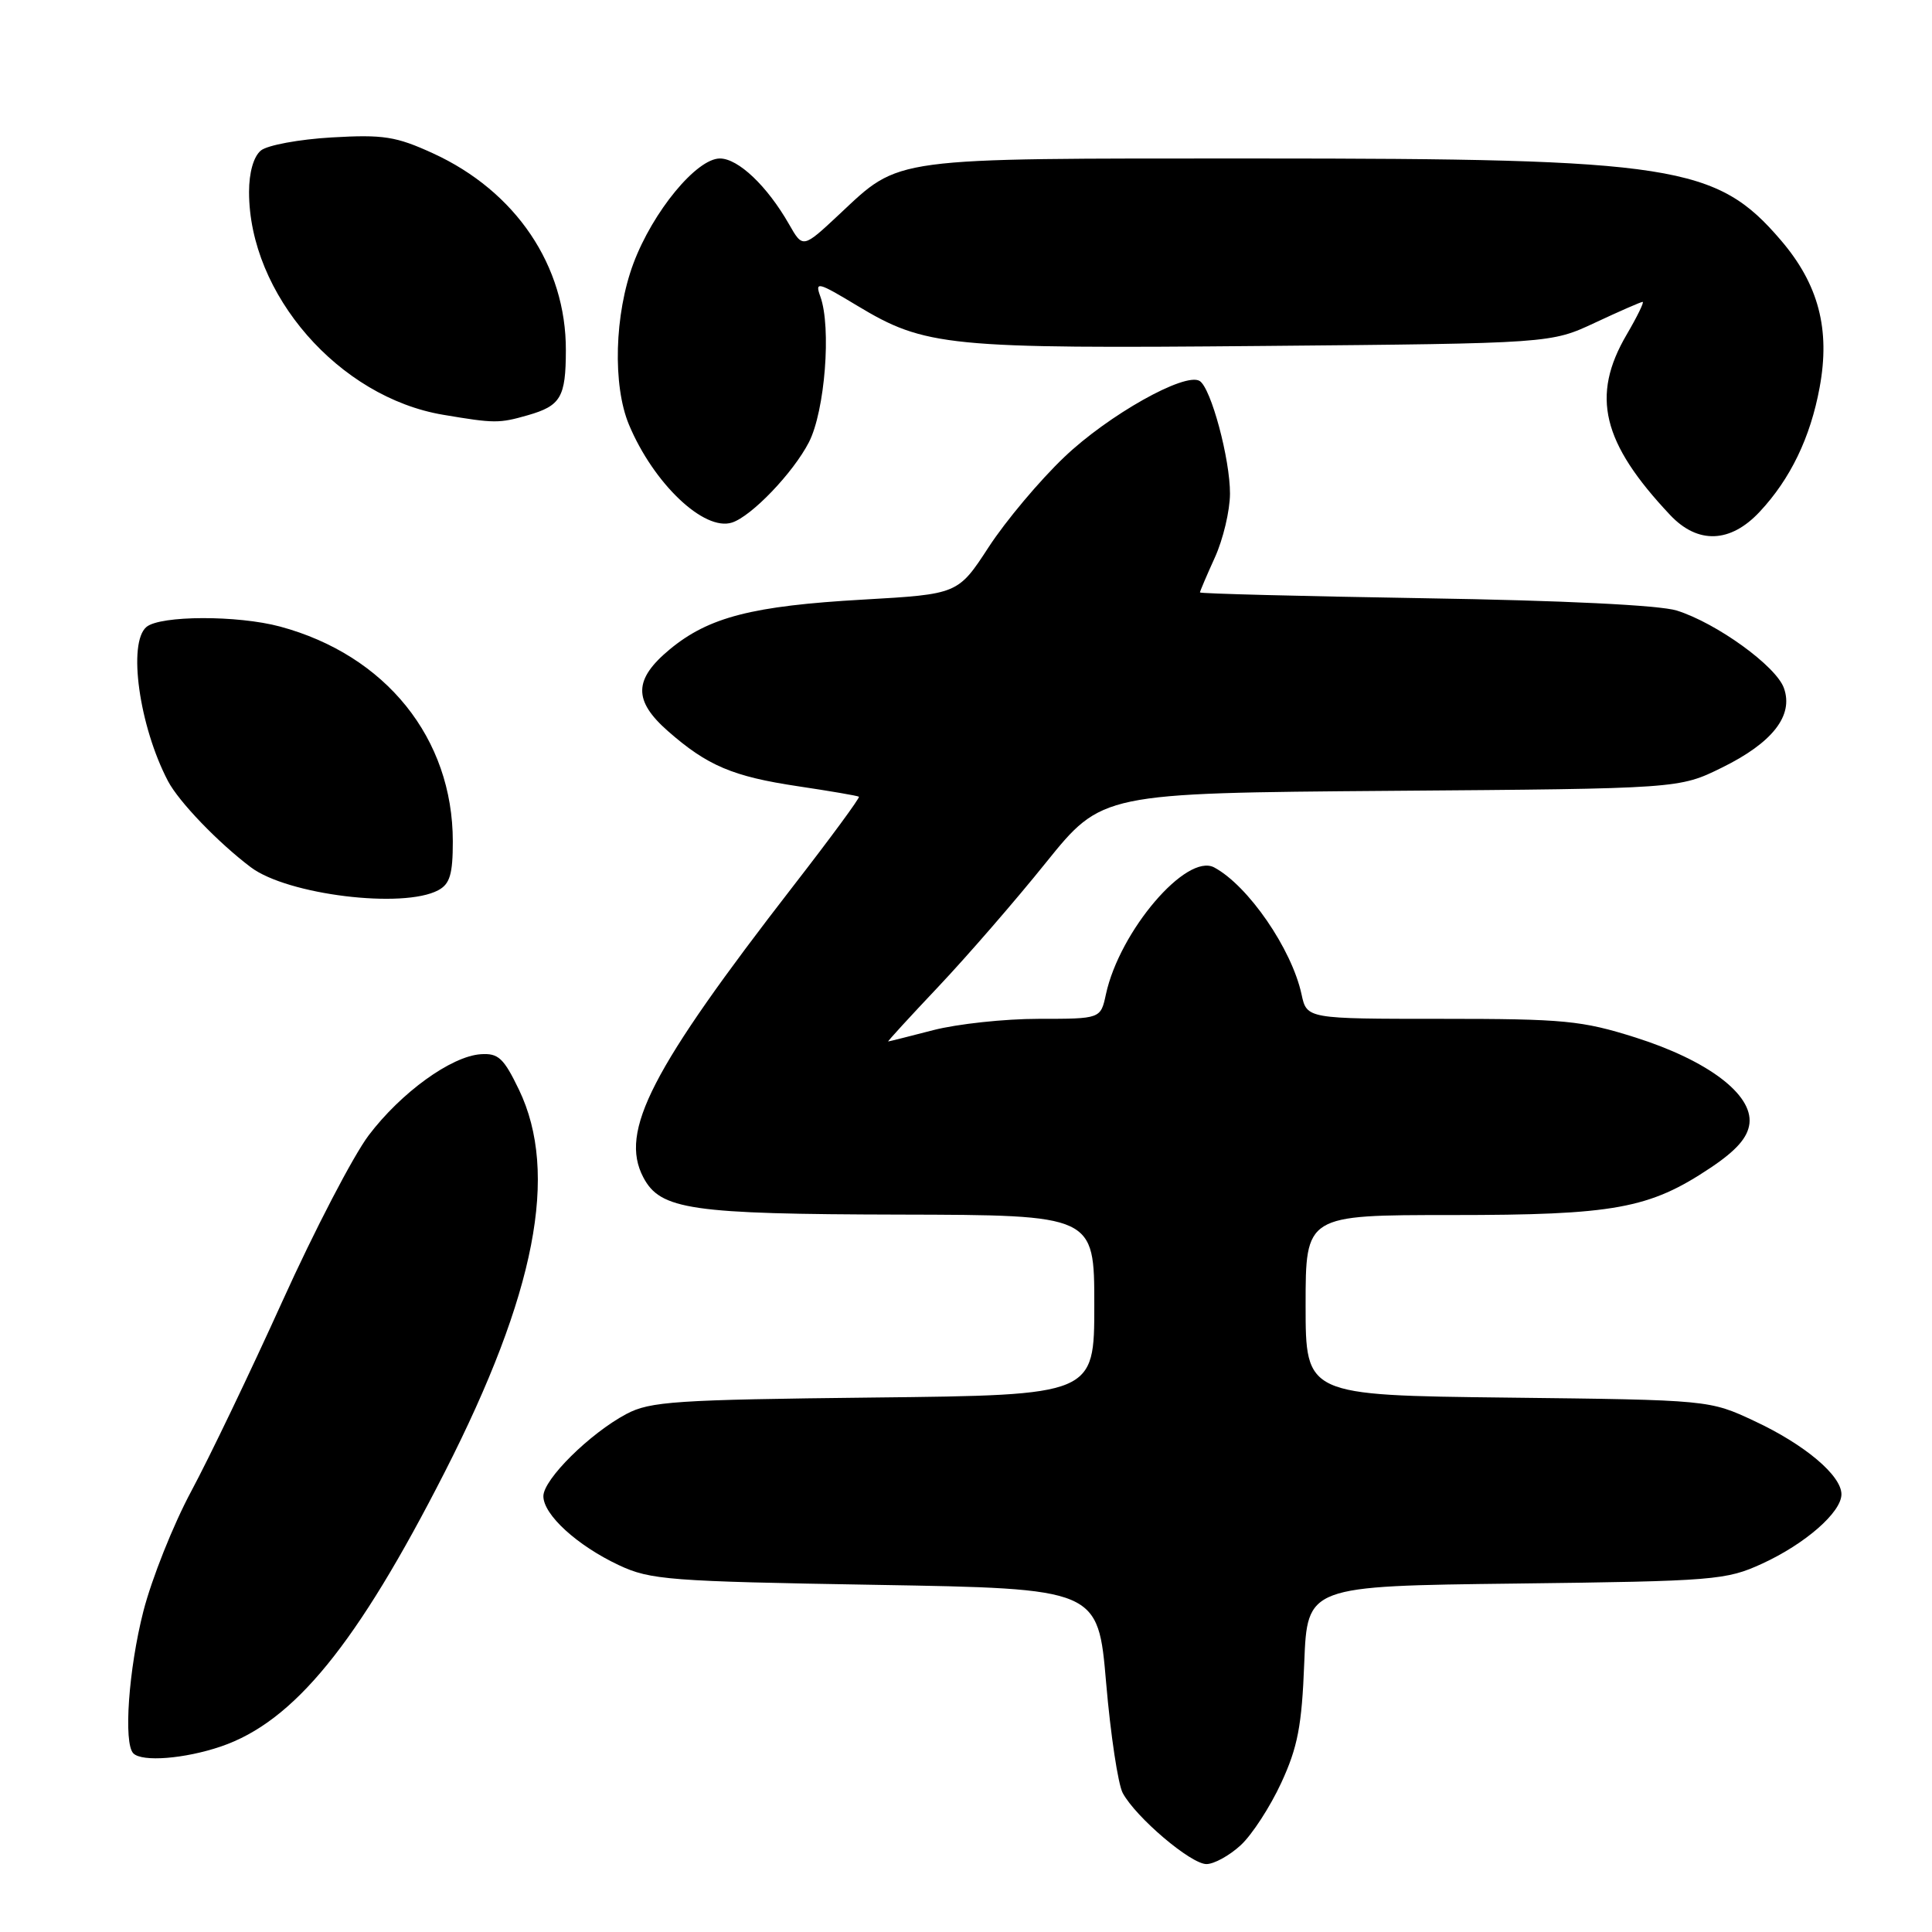 <?xml version="1.0" encoding="UTF-8" standalone="no"?>
<!DOCTYPE svg PUBLIC "-//W3C//DTD SVG 1.1//EN" "http://www.w3.org/Graphics/SVG/1.1/DTD/svg11.dtd" >
<svg xmlns="http://www.w3.org/2000/svg" xmlns:xlink="http://www.w3.org/1999/xlink" version="1.1" viewBox="0 0 256 256">
 <g >
 <path fill="currentColor"
d=" M 164.41 244.49 C 165.90 243.12 168.31 239.40 169.77 236.24 C 171.95 231.52 172.50 228.69 172.82 220.33 C 173.22 210.16 173.22 210.16 200.86 209.83 C 227.21 209.51 228.73 209.38 233.50 207.19 C 239.22 204.56 244.00 200.38 244.00 198.00 C 244.00 195.51 239.14 191.41 232.50 188.31 C 226.50 185.50 226.50 185.50 199.75 185.19 C 173.00 184.88 173.00 184.88 173.00 172.94 C 173.00 161.00 173.00 161.00 192.32 161.00 C 213.94 161.00 218.54 160.16 226.65 154.74 C 230.09 152.44 231.59 150.73 231.81 148.87 C 232.25 145.01 226.28 140.51 216.70 137.47 C 209.61 135.23 207.26 135.00 191.03 135.00 C 173.16 135.00 173.16 135.00 172.46 131.75 C 171.16 125.74 165.39 117.35 160.89 114.94 C 157.22 112.98 148.35 123.37 146.54 131.75 C 145.84 135.00 145.84 135.00 137.63 135.00 C 133.11 135.00 126.83 135.68 123.66 136.50 C 120.49 137.32 117.80 138.00 117.69 138.00 C 117.57 138.00 120.56 134.74 124.33 130.75 C 128.10 126.76 134.53 119.36 138.60 114.29 C 146.02 105.09 146.02 105.09 184.26 104.79 C 222.50 104.50 222.50 104.50 228.15 101.72 C 234.87 98.42 237.68 94.82 236.38 91.18 C 235.35 88.26 227.46 82.56 222.18 80.90 C 219.92 80.19 207.06 79.56 188.75 79.27 C 172.39 79.00 159.00 78.66 159.00 78.50 C 159.00 78.35 159.89 76.26 160.98 73.86 C 162.07 71.46 162.97 67.67 162.98 65.43 C 163.00 60.85 160.47 51.41 158.96 50.48 C 157.03 49.28 146.84 55.01 141.02 60.57 C 137.76 63.67 133.26 69.03 131.02 72.47 C 126.94 78.73 126.94 78.73 114.37 79.45 C 99.70 80.28 93.91 81.77 88.75 86.04 C 83.95 90.02 83.89 92.82 88.51 96.88 C 93.73 101.46 97.10 102.89 105.72 104.18 C 110.00 104.82 113.64 105.44 113.81 105.57 C 113.98 105.69 110.07 111.01 105.12 117.39 C 86.27 141.72 82.04 149.92 85.24 156.00 C 87.50 160.30 91.49 160.88 119.25 160.94 C 145.00 161.00 145.00 161.00 145.00 172.93 C 145.00 184.86 145.00 184.86 115.75 185.18 C 89.53 185.47 86.14 185.69 83.00 187.36 C 78.15 189.94 72.00 196.03 72.00 198.25 C 72.00 200.71 76.47 204.79 82.00 207.39 C 86.17 209.35 88.66 209.54 116.00 210.00 C 145.50 210.50 145.50 210.50 146.57 223.00 C 147.16 229.88 148.15 236.44 148.77 237.59 C 150.52 240.82 157.79 247.00 159.86 247.00 C 160.87 247.00 162.92 245.87 164.41 244.49 Z  M 29.27 231.42 C 38.94 228.13 47.28 217.90 58.92 195.08 C 70.98 171.42 74.08 155.46 68.77 144.40 C 66.74 140.19 66.03 139.53 63.70 139.69 C 59.78 139.96 53.13 144.78 48.85 150.44 C 46.82 153.13 41.67 163.02 37.42 172.42 C 33.17 181.81 27.74 193.13 25.35 197.58 C 22.96 202.02 20.11 209.18 19.00 213.49 C 17.04 221.16 16.34 231.01 17.67 232.33 C 18.83 233.50 24.48 233.05 29.27 231.42 Z  M 58.07 117.96 C 59.61 117.14 60.00 115.84 60.00 111.50 C 60.00 97.83 51.13 86.80 37.10 83.02 C 31.48 81.51 21.26 81.54 19.41 83.07 C 16.90 85.16 18.44 96.22 22.26 103.50 C 23.70 106.24 28.90 111.65 33.24 114.92 C 38.09 118.57 53.42 120.45 58.07 117.96 Z  M 233.17 67.81 C 237.24 63.46 239.89 57.97 241.11 51.34 C 242.54 43.64 240.97 37.67 235.98 31.84 C 227.46 21.88 221.85 21.00 166.38 21.00 C 117.62 21.00 119.37 20.76 111.21 28.40 C 106.38 32.92 106.38 32.92 104.55 29.71 C 101.66 24.65 97.82 21.00 95.39 21.00 C 92.30 21.00 86.50 28.04 83.93 34.91 C 81.42 41.63 81.16 51.05 83.34 56.27 C 86.60 64.07 93.30 70.44 97.00 69.24 C 99.59 68.40 105.09 62.66 107.18 58.61 C 109.31 54.47 110.18 43.37 108.70 39.29 C 107.96 37.26 108.35 37.35 113.56 40.49 C 122.61 45.94 125.46 46.22 167.50 45.84 C 205.50 45.50 205.50 45.50 211.37 42.75 C 214.60 41.24 217.43 40.00 217.66 40.00 C 217.89 40.00 216.94 41.95 215.54 44.34 C 210.78 52.46 212.28 58.67 221.31 68.25 C 224.97 72.13 229.29 71.97 233.17 67.81 Z  M 69.94 55.02 C 74.30 53.77 74.97 52.64 74.98 46.43 C 75.02 35.22 68.35 25.34 57.36 20.31 C 52.49 18.08 50.80 17.81 43.95 18.21 C 39.64 18.46 35.41 19.24 34.56 19.95 C 33.60 20.75 33.00 22.86 33.00 25.44 C 33.00 38.97 44.91 52.64 58.72 54.96 C 65.54 56.11 66.13 56.11 69.94 55.02 Z "/>
</g>
</svg>